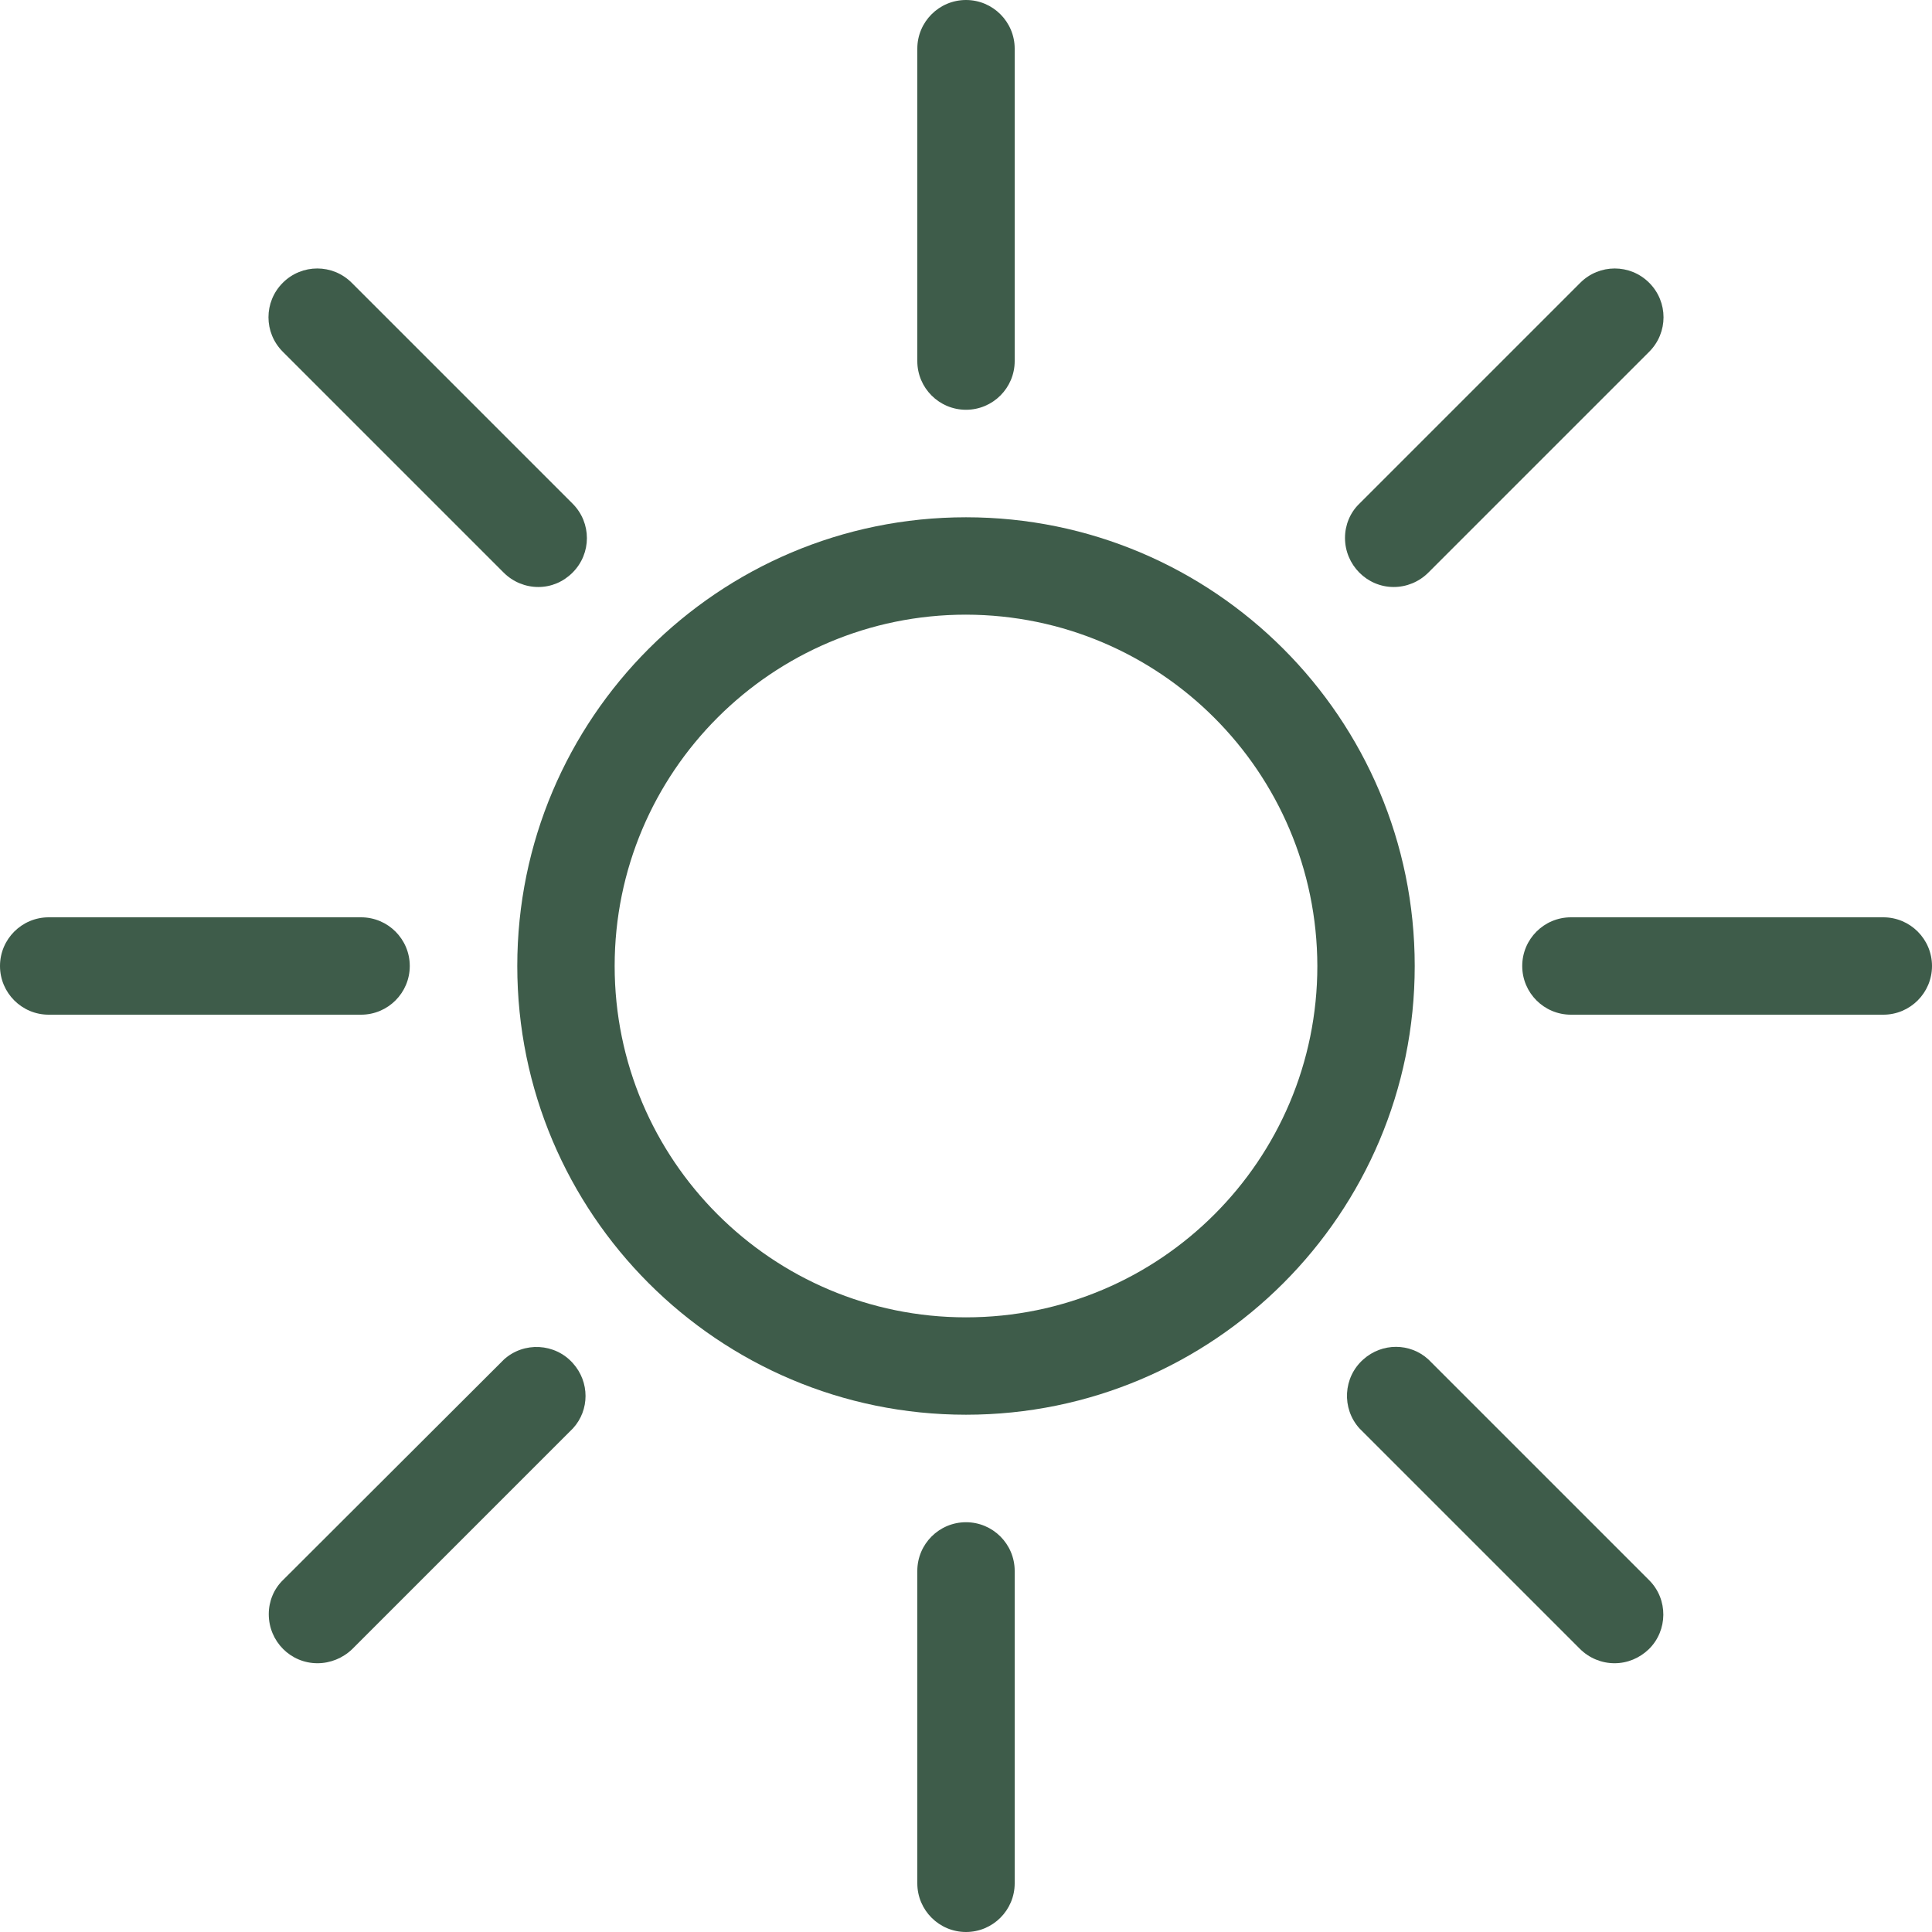 <?xml version="1.0" encoding="utf-8"?>
<!-- Generator: Adobe Illustrator 24.0.1, SVG Export Plug-In . SVG Version: 6.00 Build 0)  -->
<svg version="1.1" id="Calque_1" xmlns="http://www.w3.org/2000/svg" xmlns:xlink="http://www.w3.org/1999/xlink" x="0px" y="0px"
	 viewBox="0 0 496 496" style="enable-background:new 0 0 496 496;" xml:space="preserve">
<style type="text/css">
	.st0{fill:#3E5C4A;}
</style>
<title>sun</title>
<path class="st0" d="M248,363.2c-63.6,0-115.2-51.6-115.2-115.2S184.4,132.8,248,132.8S363.2,184.4,363.2,248
	C363.2,311.6,311.6,363.2,248,363.2z M248,157.8c-49.8,0-90.2,40.4-90.2,90.2s40.4,90.2,90.2,90.2s90.2-40.4,90.2-90.2c0,0,0,0,0,0
	C338.1,198.2,297.8,157.9,248,157.8z"/>
<path class="st0" d="M248,105.2c-6.9,0-12.5-5.6-12.5-12.5V12.5C235.5,5.6,241.1,0,248,0c6.9,0,12.5,5.6,12.5,12.5c0,0,0,0,0,0v80.2
	C260.5,99.6,254.9,105.2,248,105.2z"/>
<path class="st0" d="M357.8,150.7c-6.9,0-12.5-5.7-12.5-12.6c0-3.3,1.3-6.5,3.7-8.8l56.7-56.7c4.9-4.9,12.8-4.9,17.7,0
	c4.9,4.9,4.9,12.8,0,17.7L366.7,147C364.3,149.4,361.1,150.7,357.8,150.7z"/>
<path class="st0" d="M483.5,260.5h-80.2c-6.9,0-12.5-5.6-12.5-12.5c0-6.9,5.6-12.5,12.5-12.5h80.2c6.9,0,12.5,5.6,12.5,12.5
	C496,254.9,490.4,260.5,483.5,260.5z"/>
<path class="st0" d="M414.5,427c-3.3,0-6.5-1.3-8.9-3.7L349,366.7c-4.6-5.1-4.2-13.1,1-17.7c4.8-4.3,12-4.3,16.7,0l56.7,56.7
	c4.9,4.9,4.8,12.9-0.1,17.7C420.9,425.7,417.8,427,414.5,427z"/>
<path class="st0" d="M248,496c-6.9,0-12.5-5.6-12.5-12.5v-80.2c0-6.9,5.6-12.5,12.5-12.5c6.9,0,12.5,5.6,12.5,12.5v80.2
	C260.5,490.4,254.9,496,248,496z"/>
<path class="st0" d="M81.5,427c-6.9,0-12.5-5.6-12.5-12.6c0-3.3,1.3-6.5,3.7-8.8l56.7-56.6c5.1-4.6,13.1-4.2,17.7,1
	c4.3,4.8,4.3,12,0,16.7l-56.7,56.7C88,425.7,84.8,427,81.5,427z"/>
<path class="st0" d="M92.7,260.5H12.5C5.6,260.5,0,254.9,0,248c0-6.9,5.6-12.5,12.5-12.5h80.2c6.9,0,12.5,5.6,12.5,12.5
	C105.2,254.9,99.6,260.5,92.7,260.5z"/>
<path class="st0" d="M138.2,150.7c-3.3,0-6.5-1.3-8.9-3.7L72.6,90.3c-4.9-4.9-4.9-12.8,0-17.7s12.8-4.9,17.7,0l56.7,56.7
	c4.9,4.9,4.9,12.8,0,17.7C144.6,149.4,141.5,150.7,138.2,150.7L138.2,150.7z"/>
</svg>
